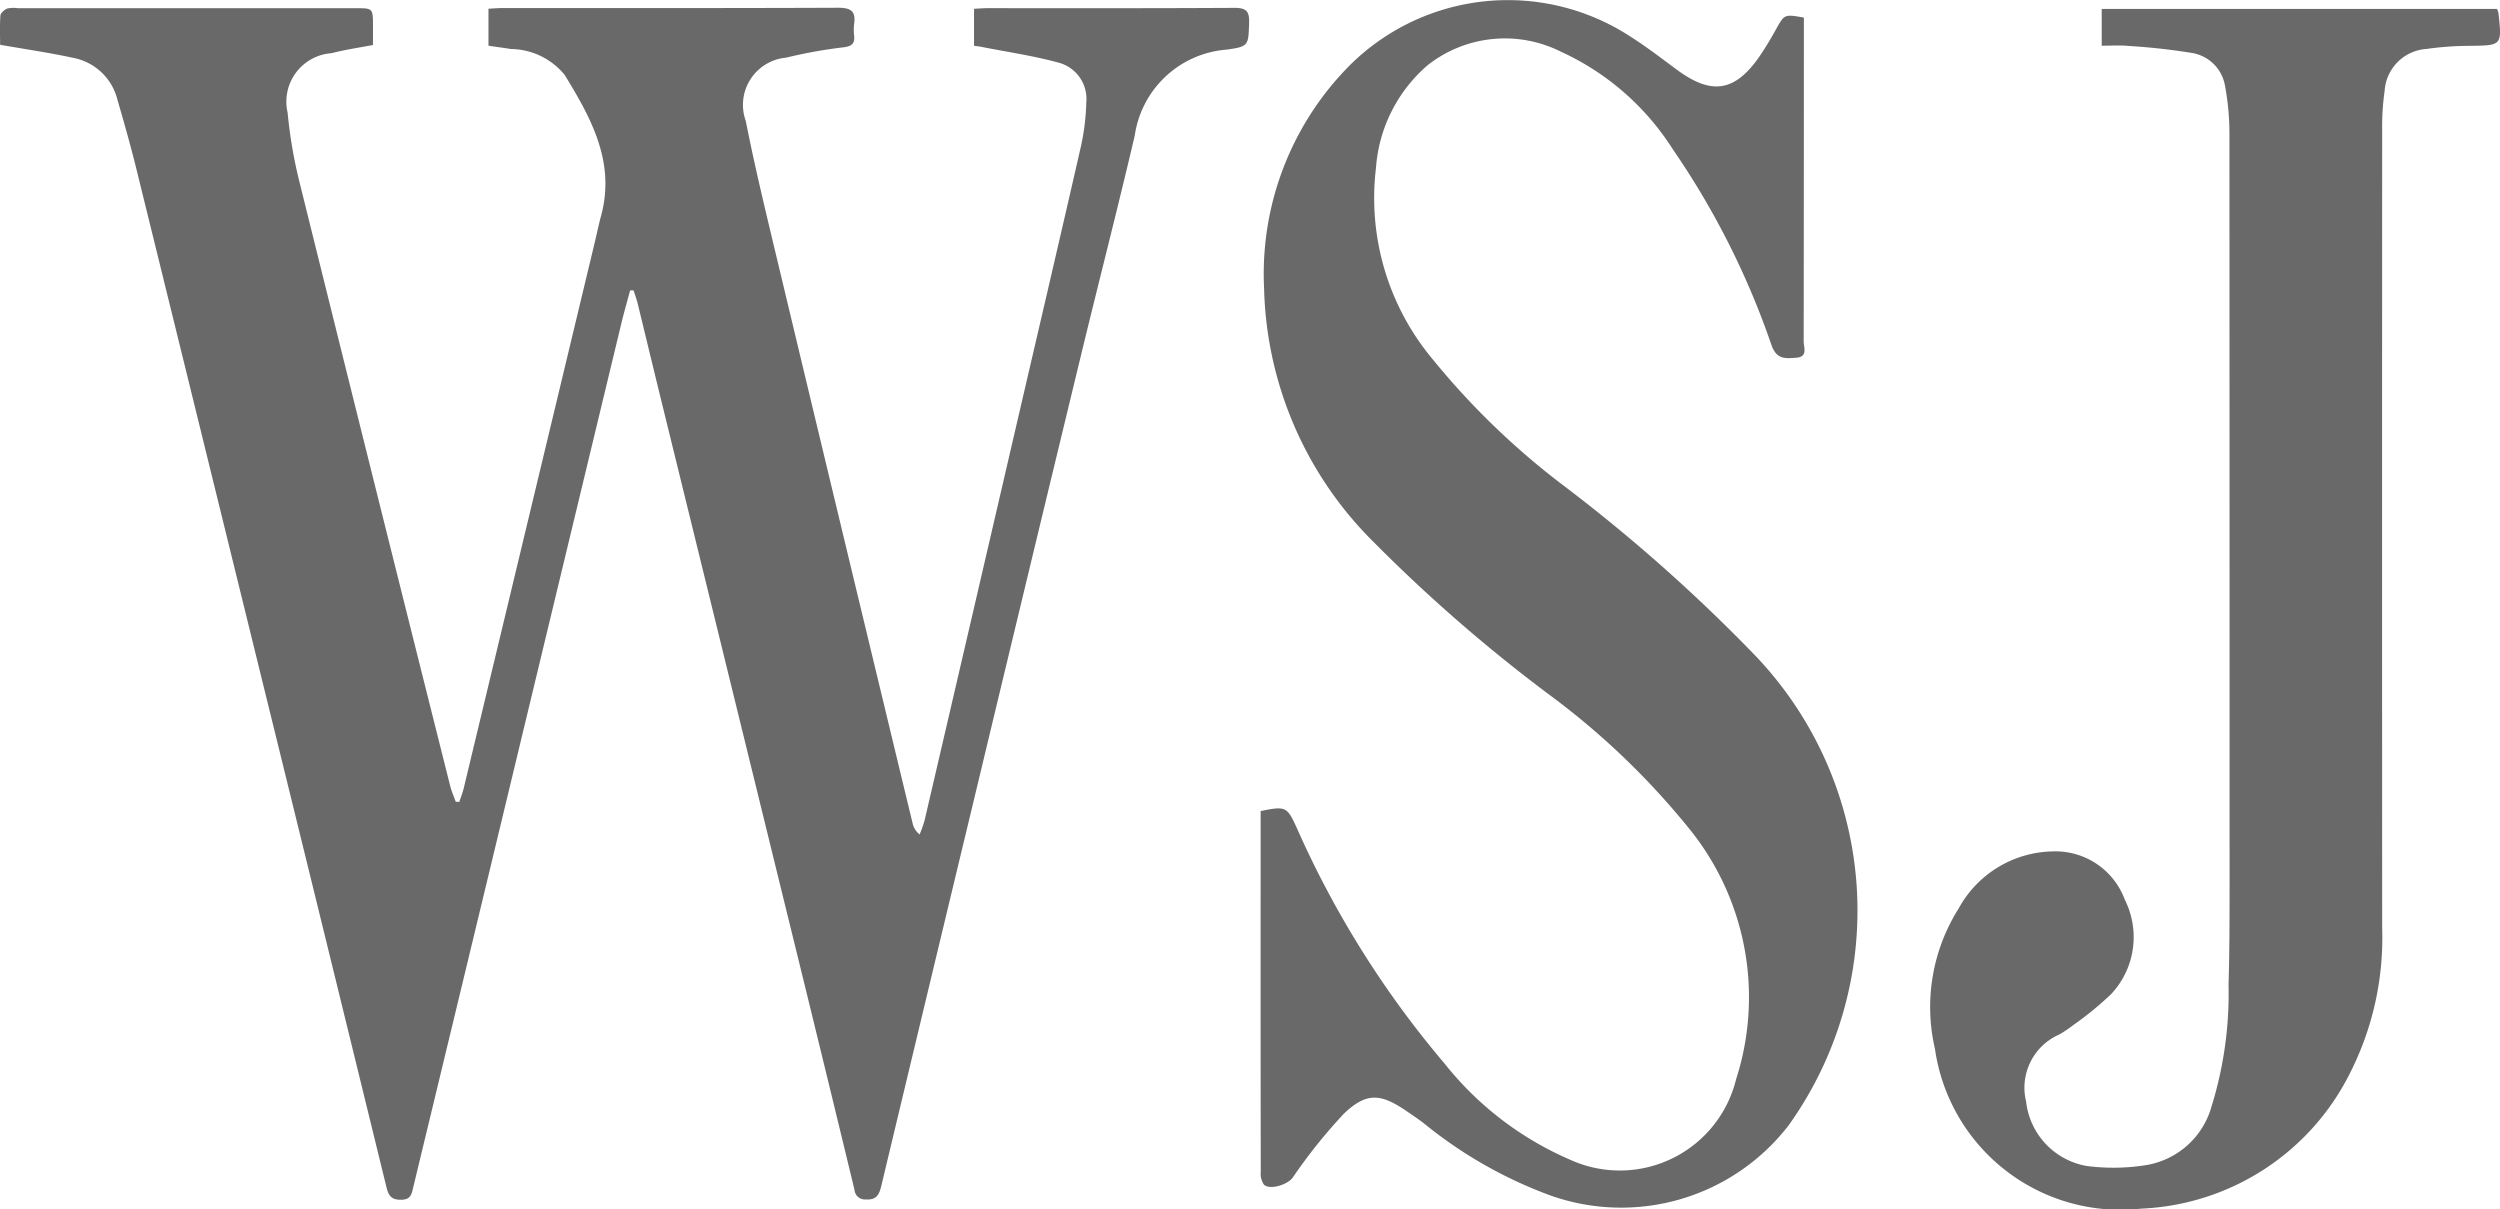 <svg id="wsj" xmlns="http://www.w3.org/2000/svg" width="91.873" height="44.439" viewBox="0 0 91.873 44.439">
  <path id="Path_1413" data-name="Path 1413" d="M54.551,1212.752c-.55.1-1.044.176-1.526.3a1.786,1.786,0,0,0-1.612,2.182,17.35,17.35,0,0,0,.451,2.611q2.745,11.076,5.526,22.143c.049.194.134.38.2.57l.133.01c.055-.168.121-.334.163-.505q2.413-10.044,4.822-20.088c.075-.313.138-.628.223-.938.539-1.978-.365-3.6-1.33-5.178a2.583,2.583,0,0,0-1.984-.961c-.267-.043-.535-.078-.822-.12v-1.361c.191-.009.362-.024.534-.024,4.106,0,8.212.006,12.318-.011.463,0,.654.124.586.59a1.849,1.849,0,0,0,0,.434c.027.278-.075.387-.367.427a17.526,17.526,0,0,0-2.134.383,1.742,1.742,0,0,0-1.48,2.33c.3,1.529.664,3.046,1.026,4.563q2.081,8.707,4.18,17.411.462,1.924.928,3.848a.69.69,0,0,0,.254.393,4.6,4.6,0,0,0,.178-.5q1.636-7.024,3.264-14.05c.829-3.573,1.666-7.145,2.482-10.721a8.424,8.424,0,0,0,.2-1.623,1.377,1.377,0,0,0-1.027-1.47c-.925-.253-1.881-.391-2.824-.577-.078-.016-.157-.024-.274-.041v-1.359c.176-.008.332-.023.489-.023,3.027,0,6.054.007,9.082-.011.431,0,.552.122.538.545-.029.831,0,.879-.844.991a3.7,3.7,0,0,0-3.359,3.158c-.631,2.693-1.321,5.371-1.972,8.059q-1.964,8.117-3.911,16.237-1.721,7.153-3.433,14.31c-.079.33-.189.516-.568.49a.384.384,0,0,1-.415-.353q-1.223-5.064-2.468-10.122-2.316-9.447-4.635-18.892c-.291-1.187-.576-2.375-.866-3.562-.04-.161-.1-.318-.147-.477H64c-.109.408-.227.814-.325,1.225q-2.385,9.9-4.767,19.8-1.435,5.958-2.873,11.914c-.062.257-.086.483-.463.478-.36,0-.454-.167-.529-.473q-2.378-9.728-4.772-19.453-2.205-8.976-4.414-17.951c-.212-.858-.452-1.709-.7-2.558a2.076,2.076,0,0,0-1.643-1.533c-.861-.187-1.734-.313-2.666-.476,0-.347-.017-.714.012-1.077.008-.095.147-.213.252-.256a1.09,1.09,0,0,1,.382-.012H53.91c.64,0,.64,0,.641.662Z" transform="translate(-40.844 -1211.097)" fill="#696969"/>
  <path id="Path_1414" data-name="Path 1414" d="M214.384,1211.1v.5q0,5.7-.007,11.4c0,.216.164.566-.267.6-.378.026-.717.081-.909-.443a29.639,29.639,0,0,0-3.634-7.218,9.6,9.6,0,0,0-4.13-3.594,4.586,4.586,0,0,0-4.879.505,5.5,5.5,0,0,0-1.9,3.786,9.238,9.238,0,0,0,2.056,6.986,27.942,27.942,0,0,0,4.731,4.595,61.3,61.3,0,0,1,7.046,6.219,13.57,13.57,0,0,1,1.339,17.365,7.771,7.771,0,0,1-8.764,2.584,16.166,16.166,0,0,1-4.67-2.669c-.193-.144-.393-.279-.592-.416-.961-.661-1.485-.72-2.325.082a19.436,19.436,0,0,0-1.886,2.357c-.191.25-.821.455-1.049.253a.708.708,0,0,1-.119-.475q-.009-5.409-.005-10.819v-2.437c.912-.19.97-.158,1.306.567a35.709,35.709,0,0,0,5.462,8.721,11.908,11.908,0,0,0,4.591,3.517,4.4,4.4,0,0,0,6.115-2.953,9.833,9.833,0,0,0-1.691-9.165,27.987,27.987,0,0,0-5.254-5.022,58.142,58.142,0,0,1-6.362-5.538,13.579,13.579,0,0,1-4.04-9.343,10.87,10.87,0,0,1,3.188-8.23A8.241,8.241,0,0,1,208,1211.792c.6.38,1.159.812,1.728,1.232,1.277.94,2.134.8,3.037-.514.218-.318.413-.652.6-.988C213.672,1210.977,213.666,1210.973,214.384,1211.1Z" transform="translate(-148.093 -1210.454)" fill="#696969"/>
  <path id="Path_1415" data-name="Path 1415" d="M282.35,1212.892v-1.352h14.527a.763.763,0,0,1,.054.152c.129,1.2.129,1.188-1.059,1.205a11.414,11.414,0,0,0-1.585.114,1.651,1.651,0,0,0-1.54,1.545,9.234,9.234,0,0,0-.09,1.442q-.007,14.66,0,29.32a10.99,10.99,0,0,1-1.155,5.275,9.007,9.007,0,0,1-7.711,5.036,6.888,6.888,0,0,1-7.569-5.873,6.785,6.785,0,0,1,.87-5.156,4.022,4.022,0,0,1,3.473-2.1,2.717,2.717,0,0,1,2.636,1.779,3.063,3.063,0,0,1-.507,3.468,11.977,11.977,0,0,1-1.377,1.128,4.817,4.817,0,0,1-.52.351,2.135,2.135,0,0,0-1.225,2.469,2.708,2.708,0,0,0,2.221,2.365,7.552,7.552,0,0,0,2.246-.041,3,3,0,0,0,2.344-2.136,13.973,13.973,0,0,0,.628-4.475c.038-1.255.037-2.511.038-3.767q0-13.766-.005-27.532a9.62,9.62,0,0,0-.159-1.723,1.473,1.473,0,0,0-1.22-1.228,22.989,22.989,0,0,0-2.293-.255C283.052,1212.869,282.73,1212.892,282.35,1212.892Z" transform="translate(-205.114 -1211.212)" fill="#696969"/>
</svg>
